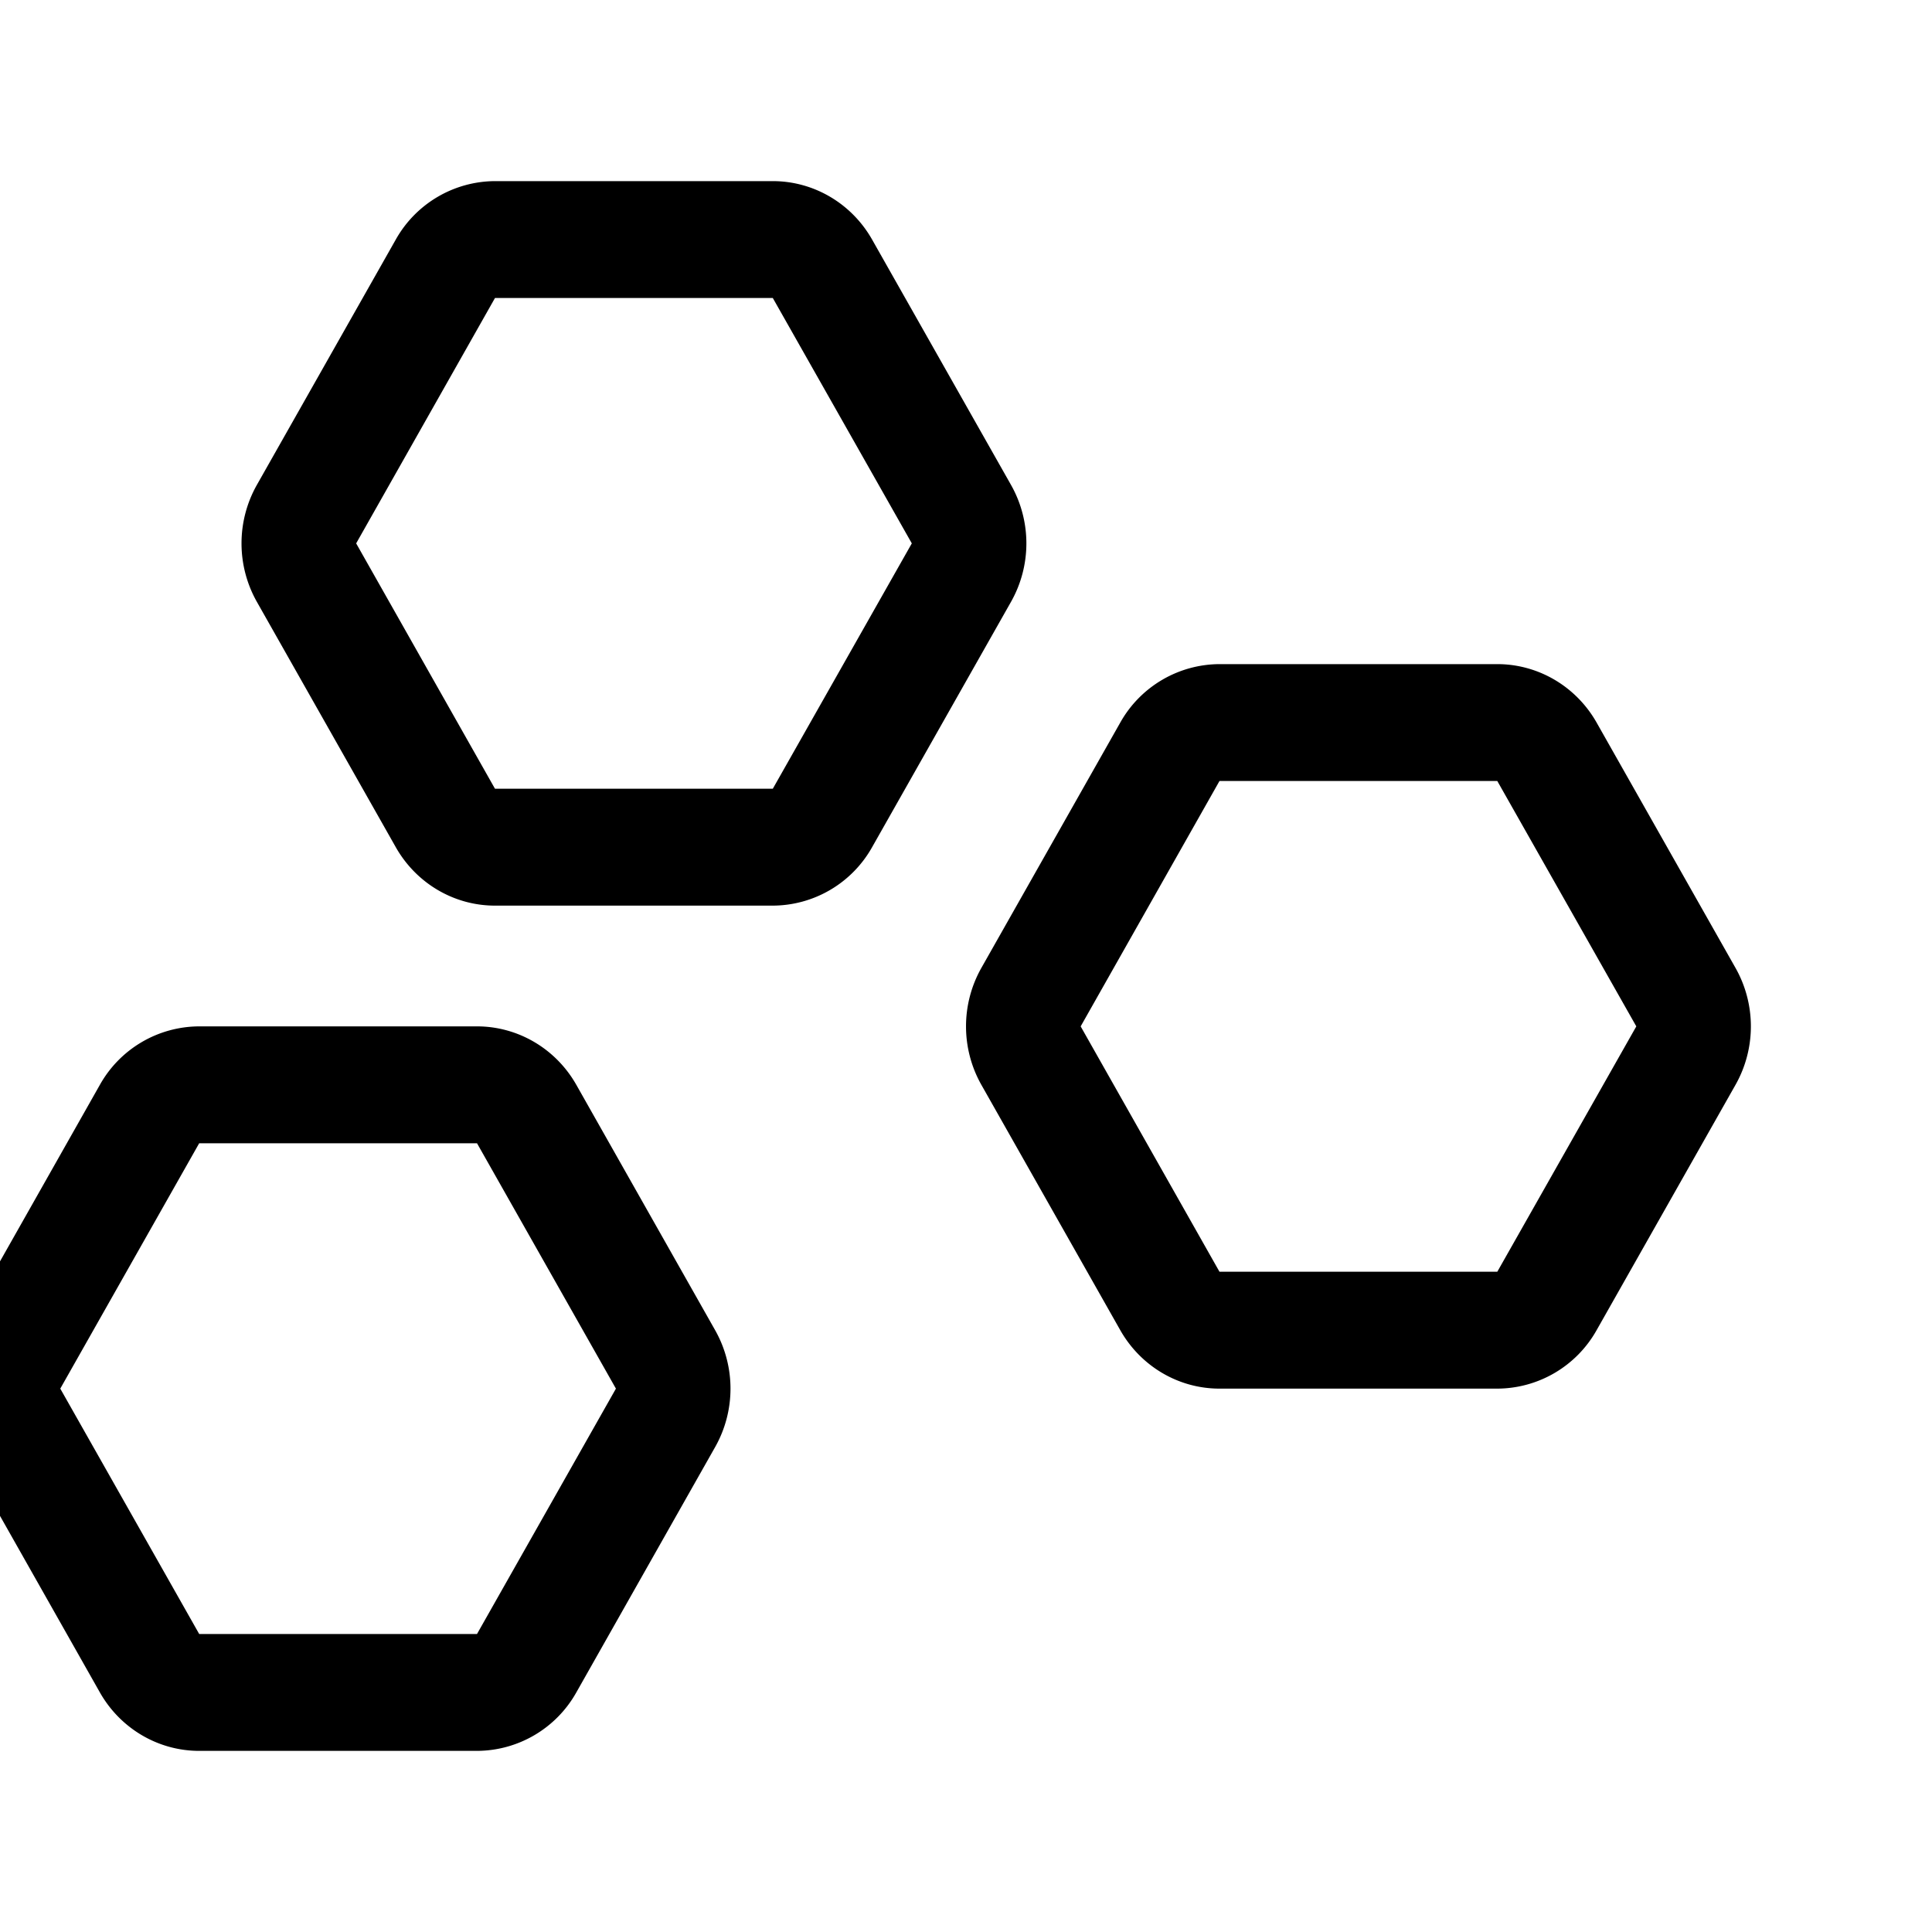 <svg xmlns="http://www.w3.org/2000/svg" width="20" height="20" fill="currentColor" viewBox="0 0 20 20">
  <g clip-path="url(#a)">
    <path d="M4.938 10.625c.424 0 .816.231 1.028.605l1.437 2.54a1.23 1.23 0 0 1 0 1.21l-1.437 2.54a1.184 1.184 0 0 1-1.028.605H2.062c-.424 0-.816-.231-1.028-.605l-1.437-2.54a1.232 1.232 0 0 1 0-1.21l1.437-2.54a1.183 1.183 0 0 1 1.028-.605h2.876Zm-4.314 3.75 1.438 2.54h2.876l1.438-2.54-1.438-2.54H2.062l-1.438 2.54Zm14.876-7.5c.424 0 .816.231 1.028.605l1.438 2.54a1.23 1.23 0 0 1 0 1.21l-1.438 2.54a1.184 1.184 0 0 1-1.028.605h-2.876c-.424 0-.815-.231-1.027-.605l-1.438-2.54a1.232 1.232 0 0 1 0-1.21l1.438-2.54a1.184 1.184 0 0 1 1.027-.605H15.5Zm-4.313 3.75 1.437 2.54H15.5l1.439-2.54-1.439-2.54h-2.876l-1.437 2.54ZM8 1.875c.424 0 .816.231 1.028.605l1.438 2.54a1.23 1.23 0 0 1 0 1.21L9.028 8.77A1.184 1.184 0 0 1 8 9.375H5.124c-.424 0-.815-.231-1.027-.605L2.659 6.23a1.232 1.232 0 0 1 0-1.21l1.438-2.54a1.184 1.184 0 0 1 1.027-.605H8Zm-4.313 3.75 1.437 2.54H8l1.439-2.54L8 3.085H5.124l-1.437 2.54Z"/>
  </g>
  <defs>
    <clipPath id="a">
      <path d="M0 0h20v20H0z"/>
    </clipPath>
  </defs>
</svg>
